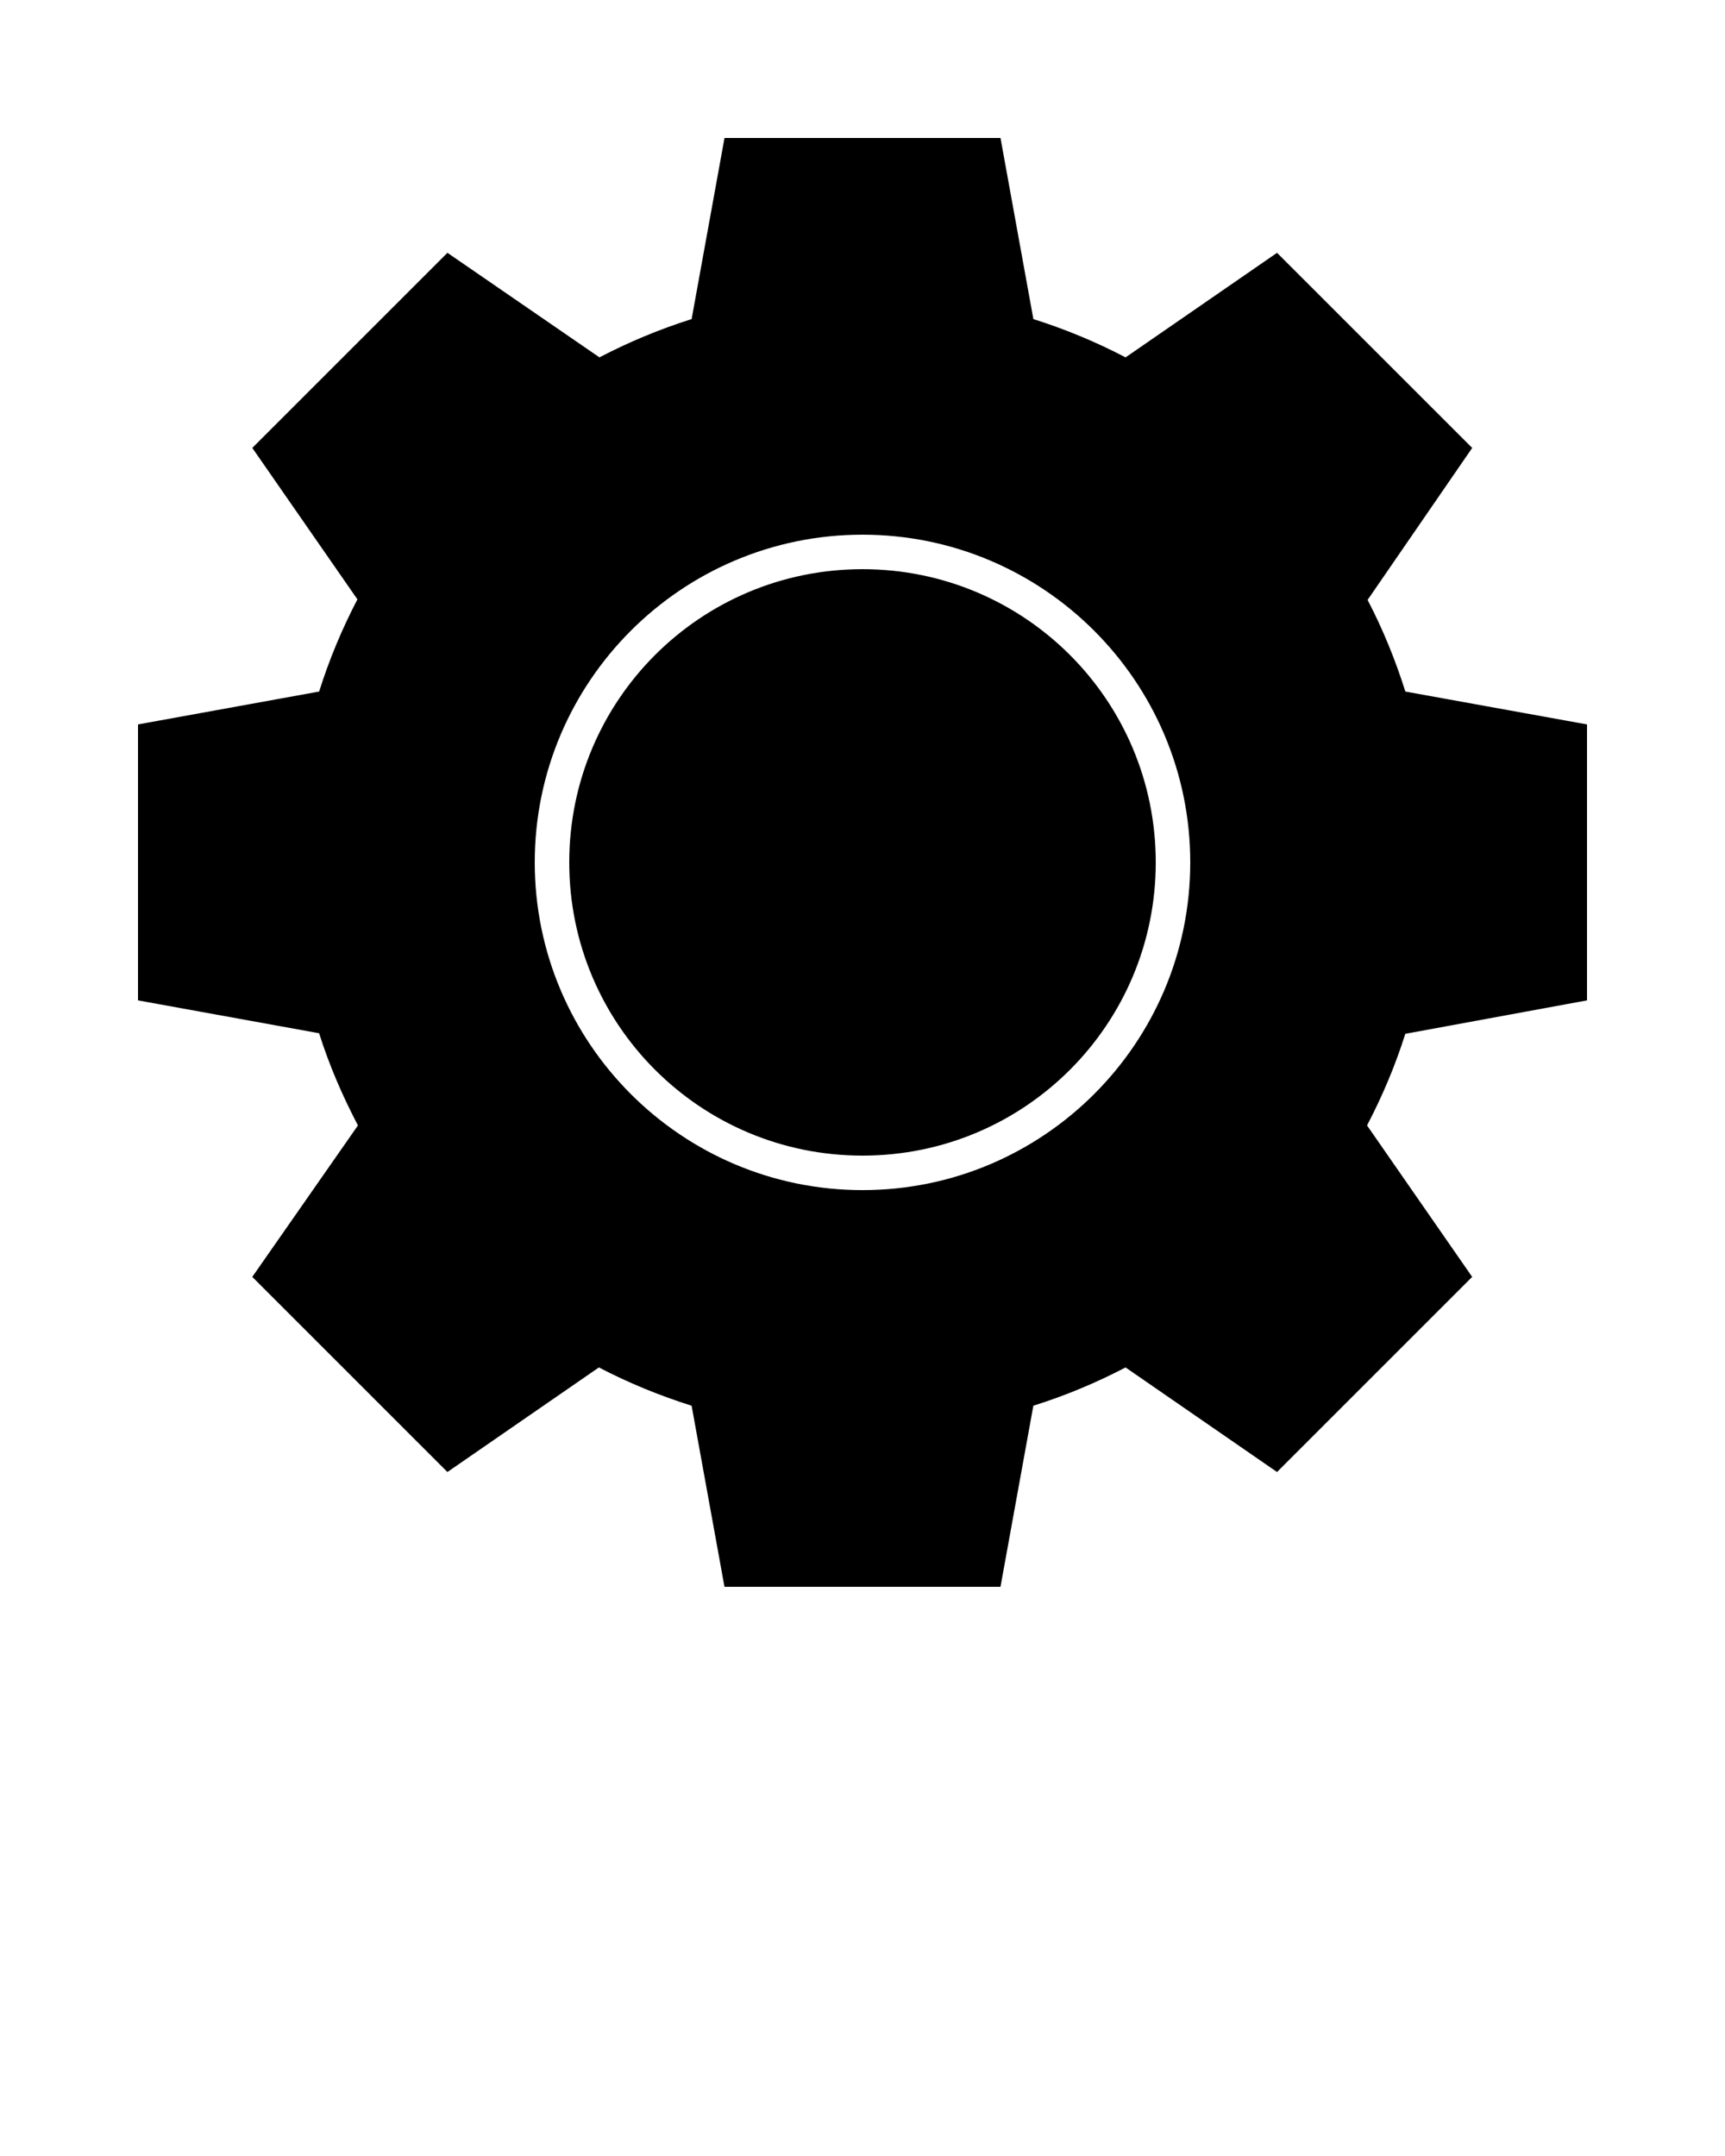 <svg viewBox="0 0 100 125">
  <g transform="translate(0,-952.362)" aria-label="settings" >
    <title id="settings-icon"></title>
    <path d="m 42,960.362 -1.906,10.5 c -1.853,0.582 -3.648,1.334 -5.344,2.219 l -8.812,-6.062 -11.312,11.312 6.094,8.781 c -0.888,1.701 -1.635,3.485 -2.219,5.344 l -10.5,1.906 0,16 L 18.5,1012.268 c 0.586,1.864 1.359,3.639 2.25,5.344 l -6.125,8.781 11.312,11.313 8.781,-6.063 c 1.704,0.89 3.513,1.633 5.375,2.219 l 1.906,10.5 16,0 1.906,-10.5 c 1.859,-0.584 3.643,-1.33 5.344,-2.219 l 8.781,6.063 11.313,-11.313 -6.094,-8.781 c 0.885,-1.693 1.635,-3.462 2.219,-5.312 L 92,1010.362 92,994.362 81.469,992.456 c -0.581,-1.847 -1.307,-3.622 -2.188,-5.312 l 6.063,-8.812 -11.313,-11.312 -8.781,6.062 c -1.701,-0.888 -3.485,-1.634 -5.344,-2.219 l -1.906,-10.5 -16,0 z m 8,23 c 10.482,0 19,8.518 19,19 0,10.482 -8.518,19 -19,19 -10.482,0 -19,-8.518 -19,-19 0,-10.482 8.518,-19 19,-19 z m 0,2 c -9.401,0 -17,7.599 -17,17 0,9.401 7.599,17 17,17 9.401,0 17,-7.599 17,-17 0,-9.401 -7.599,-17 -17,-17 z" stroke="none"/>
  </g>
</svg>
